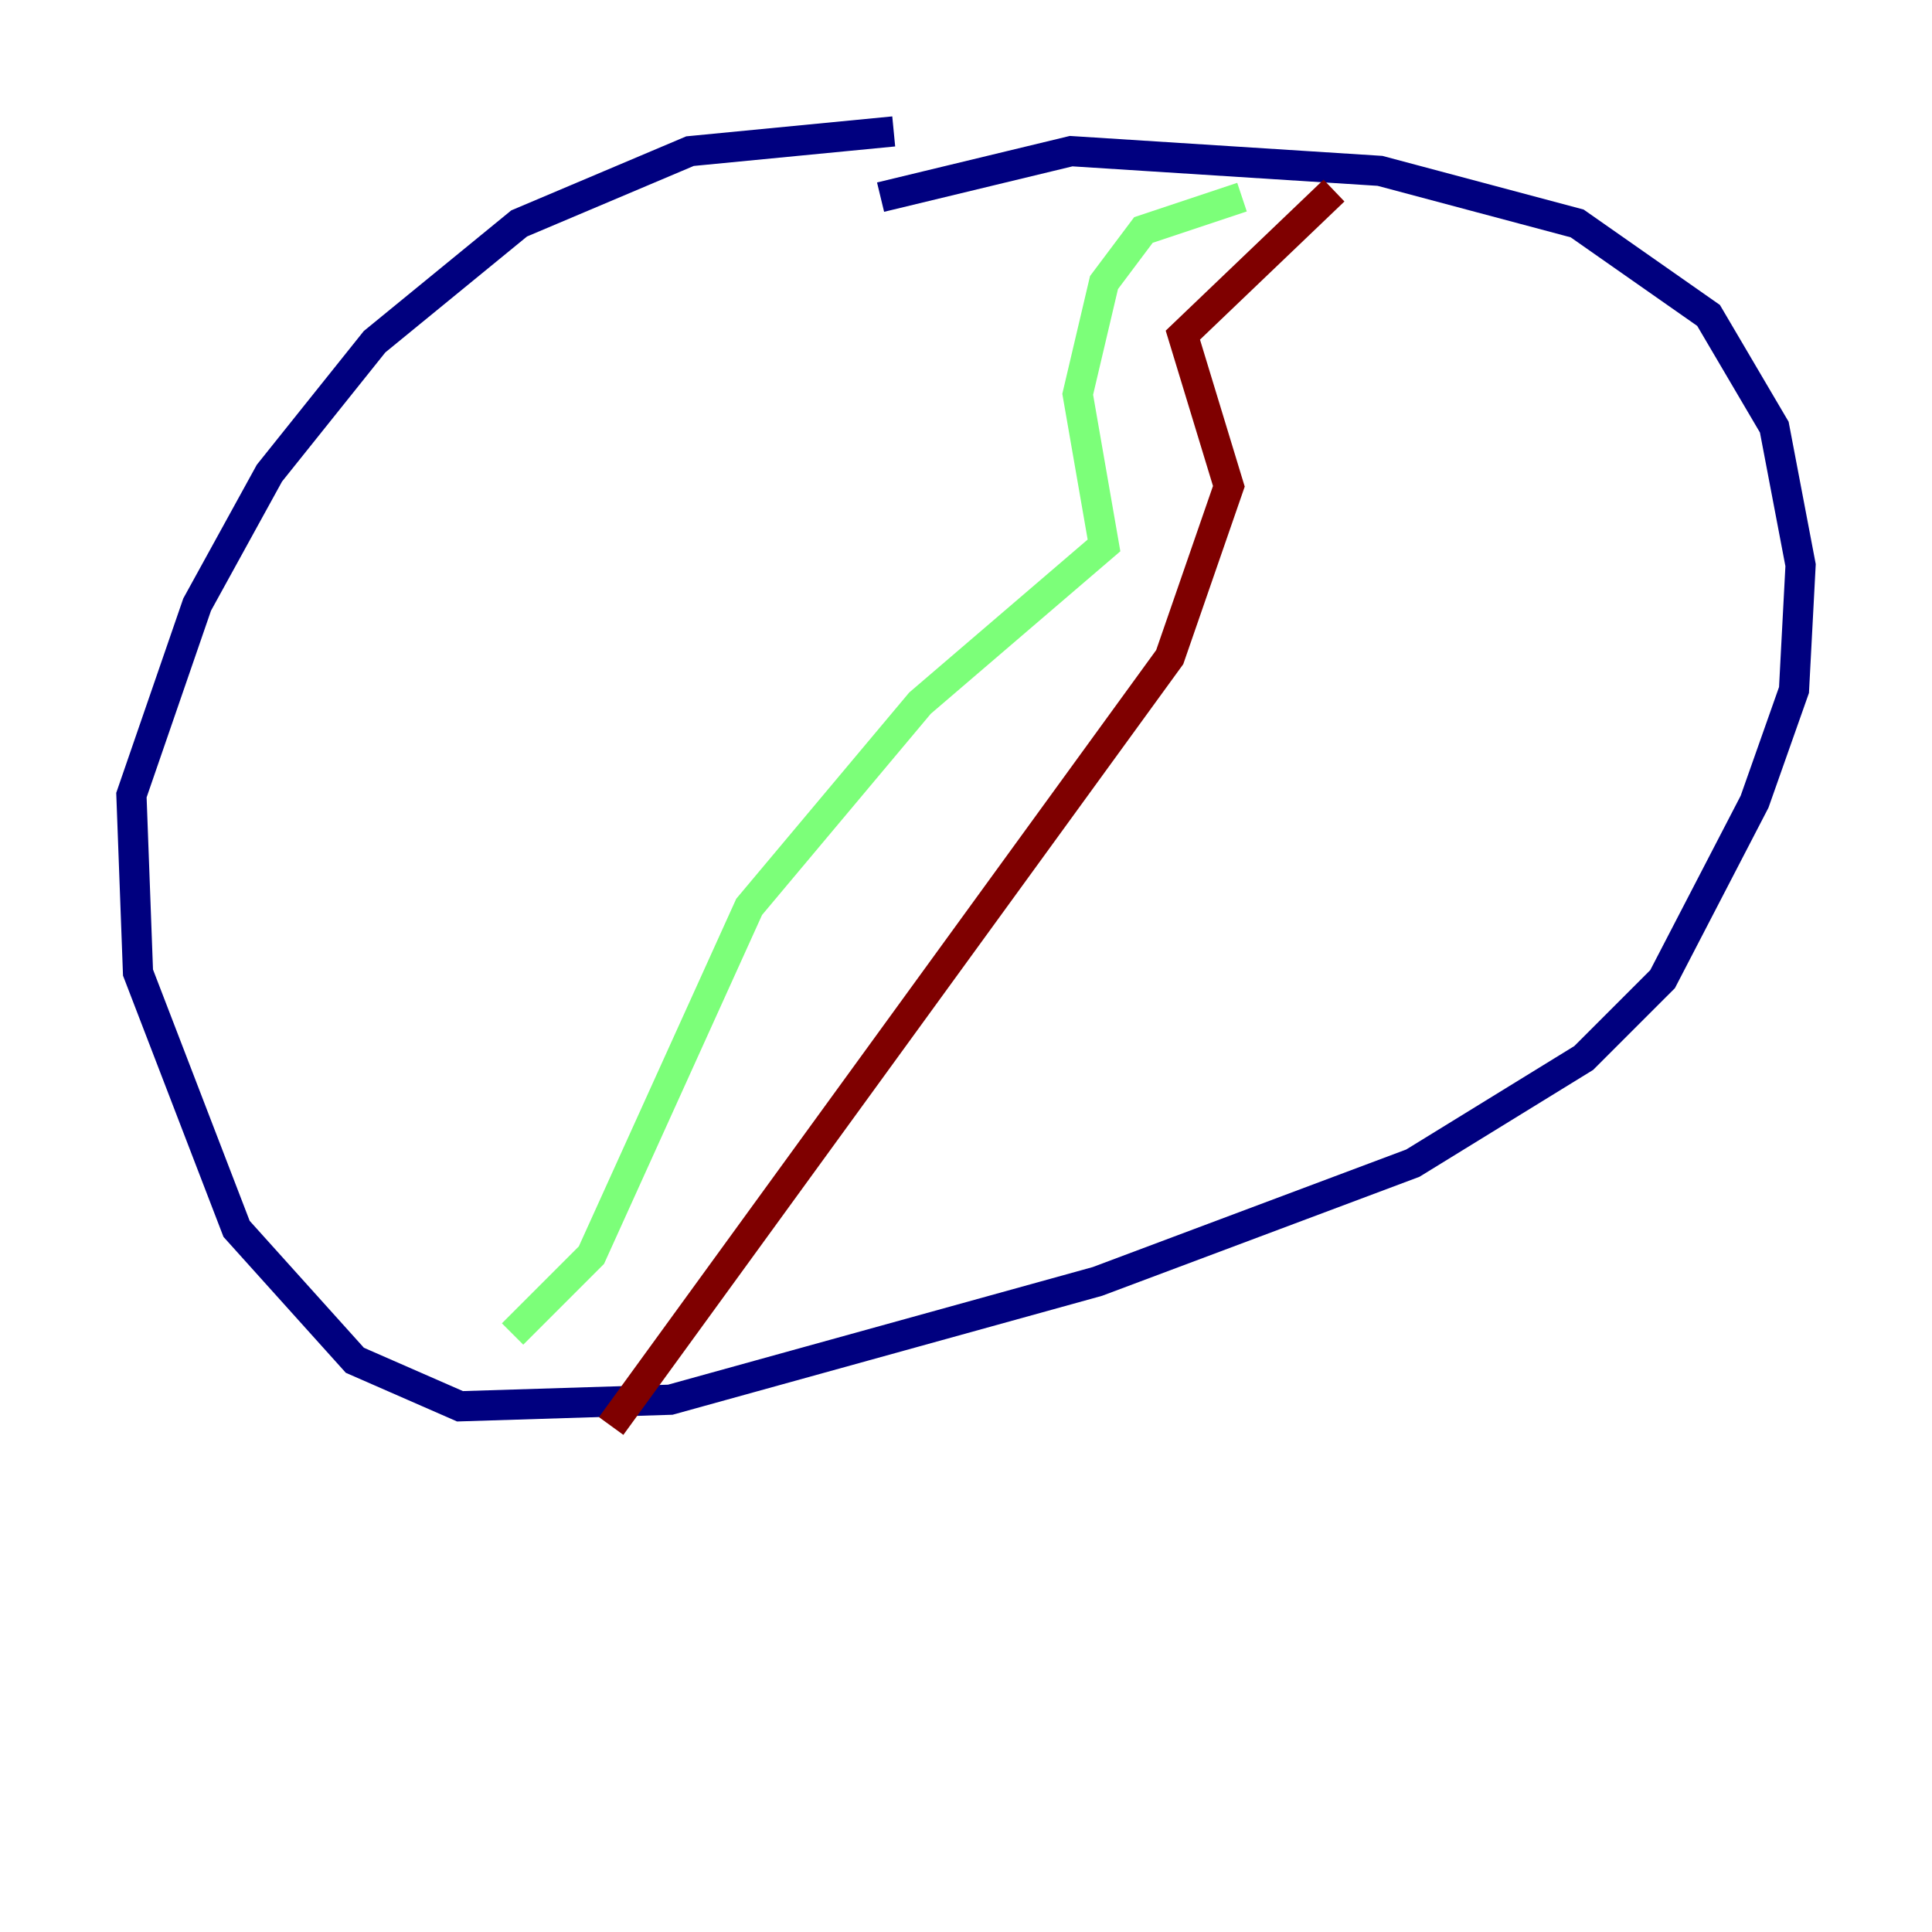 <?xml version="1.0" encoding="utf-8" ?>
<svg baseProfile="tiny" height="128" version="1.2" viewBox="0,0,128,128" width="128" xmlns="http://www.w3.org/2000/svg" xmlns:ev="http://www.w3.org/2001/xml-events" xmlns:xlink="http://www.w3.org/1999/xlink"><defs /><polyline fill="none" points="59.211,8.707 45.714,10.014 34.395,14.803 24.816,22.64 17.85,31.347 13.061,40.054 8.707,52.68 9.143,64.435 15.674,81.415 23.51,90.122 30.476,93.17 44.408,92.735 72.707,84.898 93.605,77.061 104.925,70.095 110.15,64.871 116.245,53.116 118.857,45.714 119.293,37.442 117.551,28.299 113.197,20.898 104.49,14.803 91.429,11.32 70.966,10.014 58.34,13.061" stroke="#00007f" stroke-width="2" /><polyline fill="none" points="82.286,13.061 75.755,15.238 73.143,18.721 71.401,26.122 73.143,36.136 60.952,46.585 49.633,60.082 39.184,83.156 33.959,88.381" stroke="#7cff79" stroke-width="2" /><polyline fill="none" points="88.381,12.626 78.367,22.204 81.415,32.218 77.497,43.537 40.49,94.476" stroke="#7f0000" stroke-width="2" /></svg>